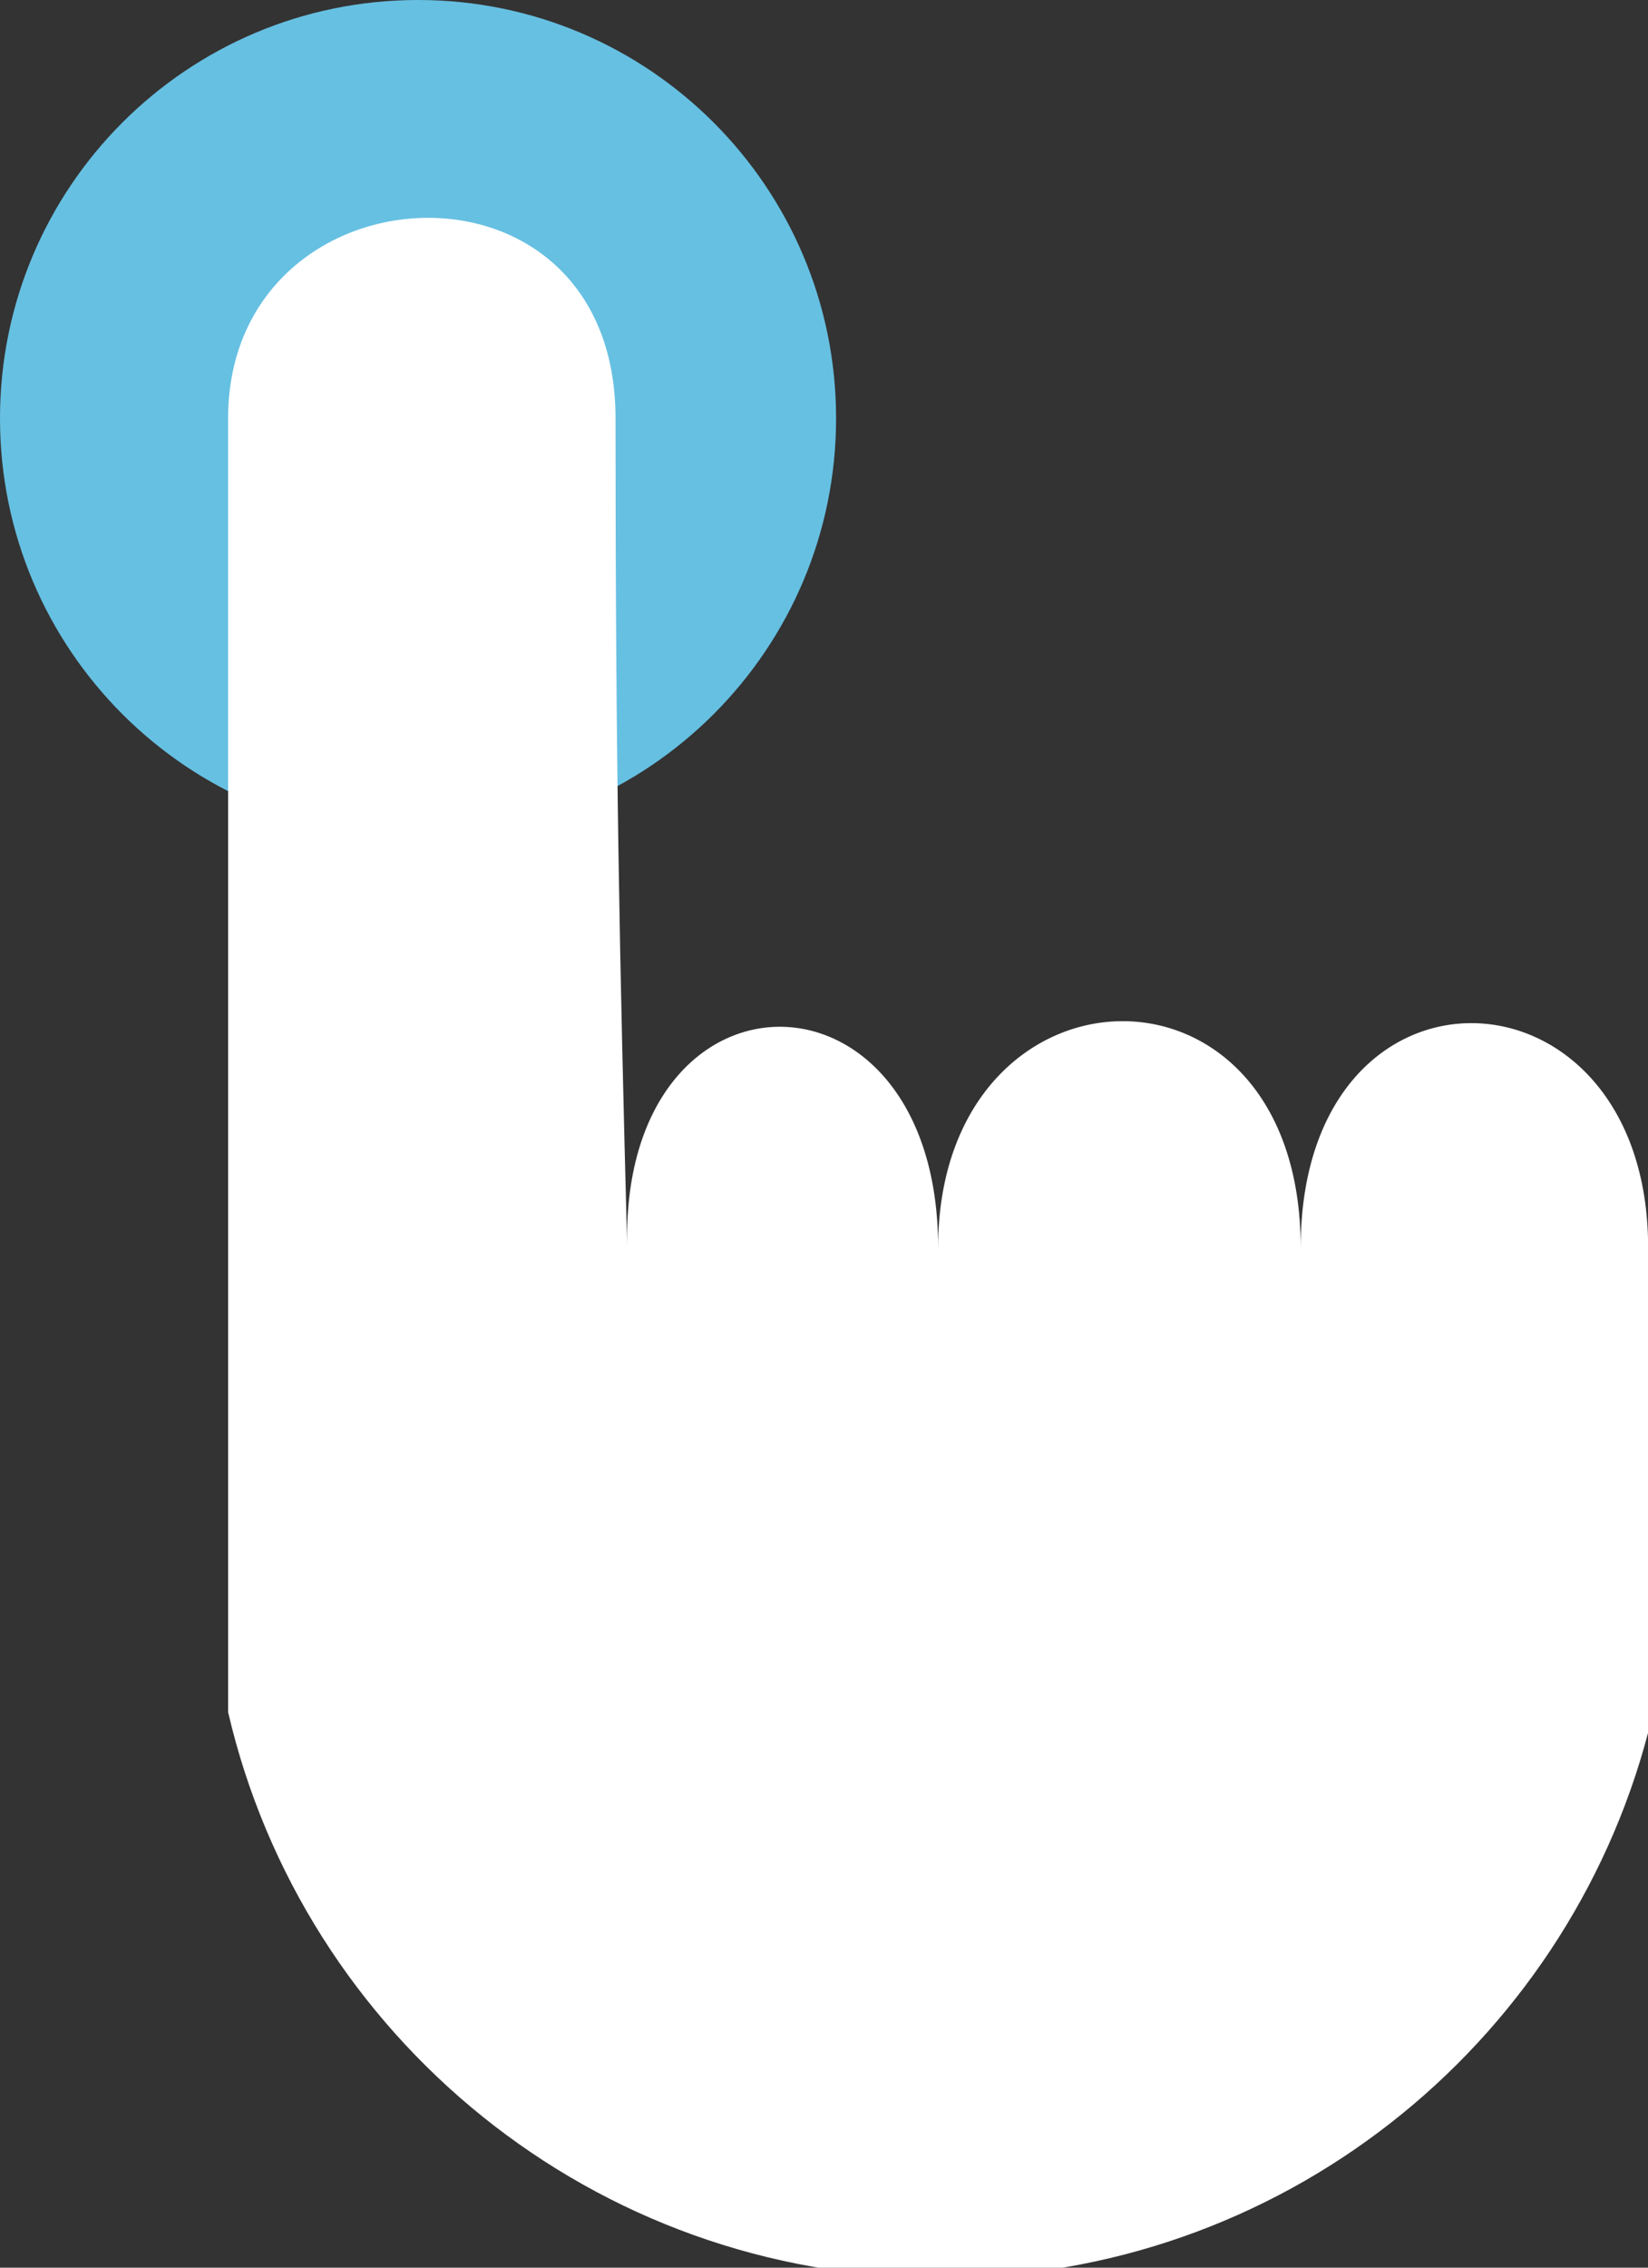 <?xml version="1.0" encoding="UTF-8" standalone="no"?>
<!-- Generator: Adobe Illustrator 17.0.0, SVG Export Plug-In . SVG Version: 6.00 Build 0)  -->
<!DOCTYPE svg  PUBLIC '-//W3C//DTD SVG 1.1//EN'  'http://www.w3.org/Graphics/SVG/1.1/DTD/svg11.dtd'>
<svg id="Layer_1" xmlns="http://www.w3.org/2000/svg" xml:space="preserve" height="16.5px" viewBox="0 0 12 16.5" width="12px" version="1.1" y="0px" x="0px" xmlns:xlink="http://www.w3.org/1999/xlink" enable-background="new 0 0 12 16.5">
	<rect x="0" y="0" width="12" height="16.5" fill="#333333" stroke="none"/>
	<defs>
		<rect id="SVGID_1_" width="12" height="16.573"/>
	</defs>
	<clipPath id="SVGID_2_">
		<use overflow="visible" xlink:href="#SVGID_1_"/>
	</clipPath>
	<path fill="#66C0E2" d="m6.088 3.044c0 1.681-1.363 3.044-3.044 3.044s-3.044-1.362-3.044-3.044 1.363-3.044 3.044-3.044c1.681 0 3.044 1.363 3.044 3.044" clip-path="url(#SVGID_2_)"/>
	<path fill="#fff" d="m12 12.61c-0.602 2.282-2.68 3.964-5.151 3.964-2.525 0-4.64-1.757-5.188-4.116v-9.414c0-1.86 2.821-2.029 2.821 0 0 2.537 0.029 3.892 0.085 6.035-0.056-2.143 2.264-2.145 2.264 0 0-2.145 2.64-2.251 2.64 0 0-2.23 2.53-2.128 2.53 0v3.531z" clip-path="url(#SVGID_2_)"/>
</svg>
